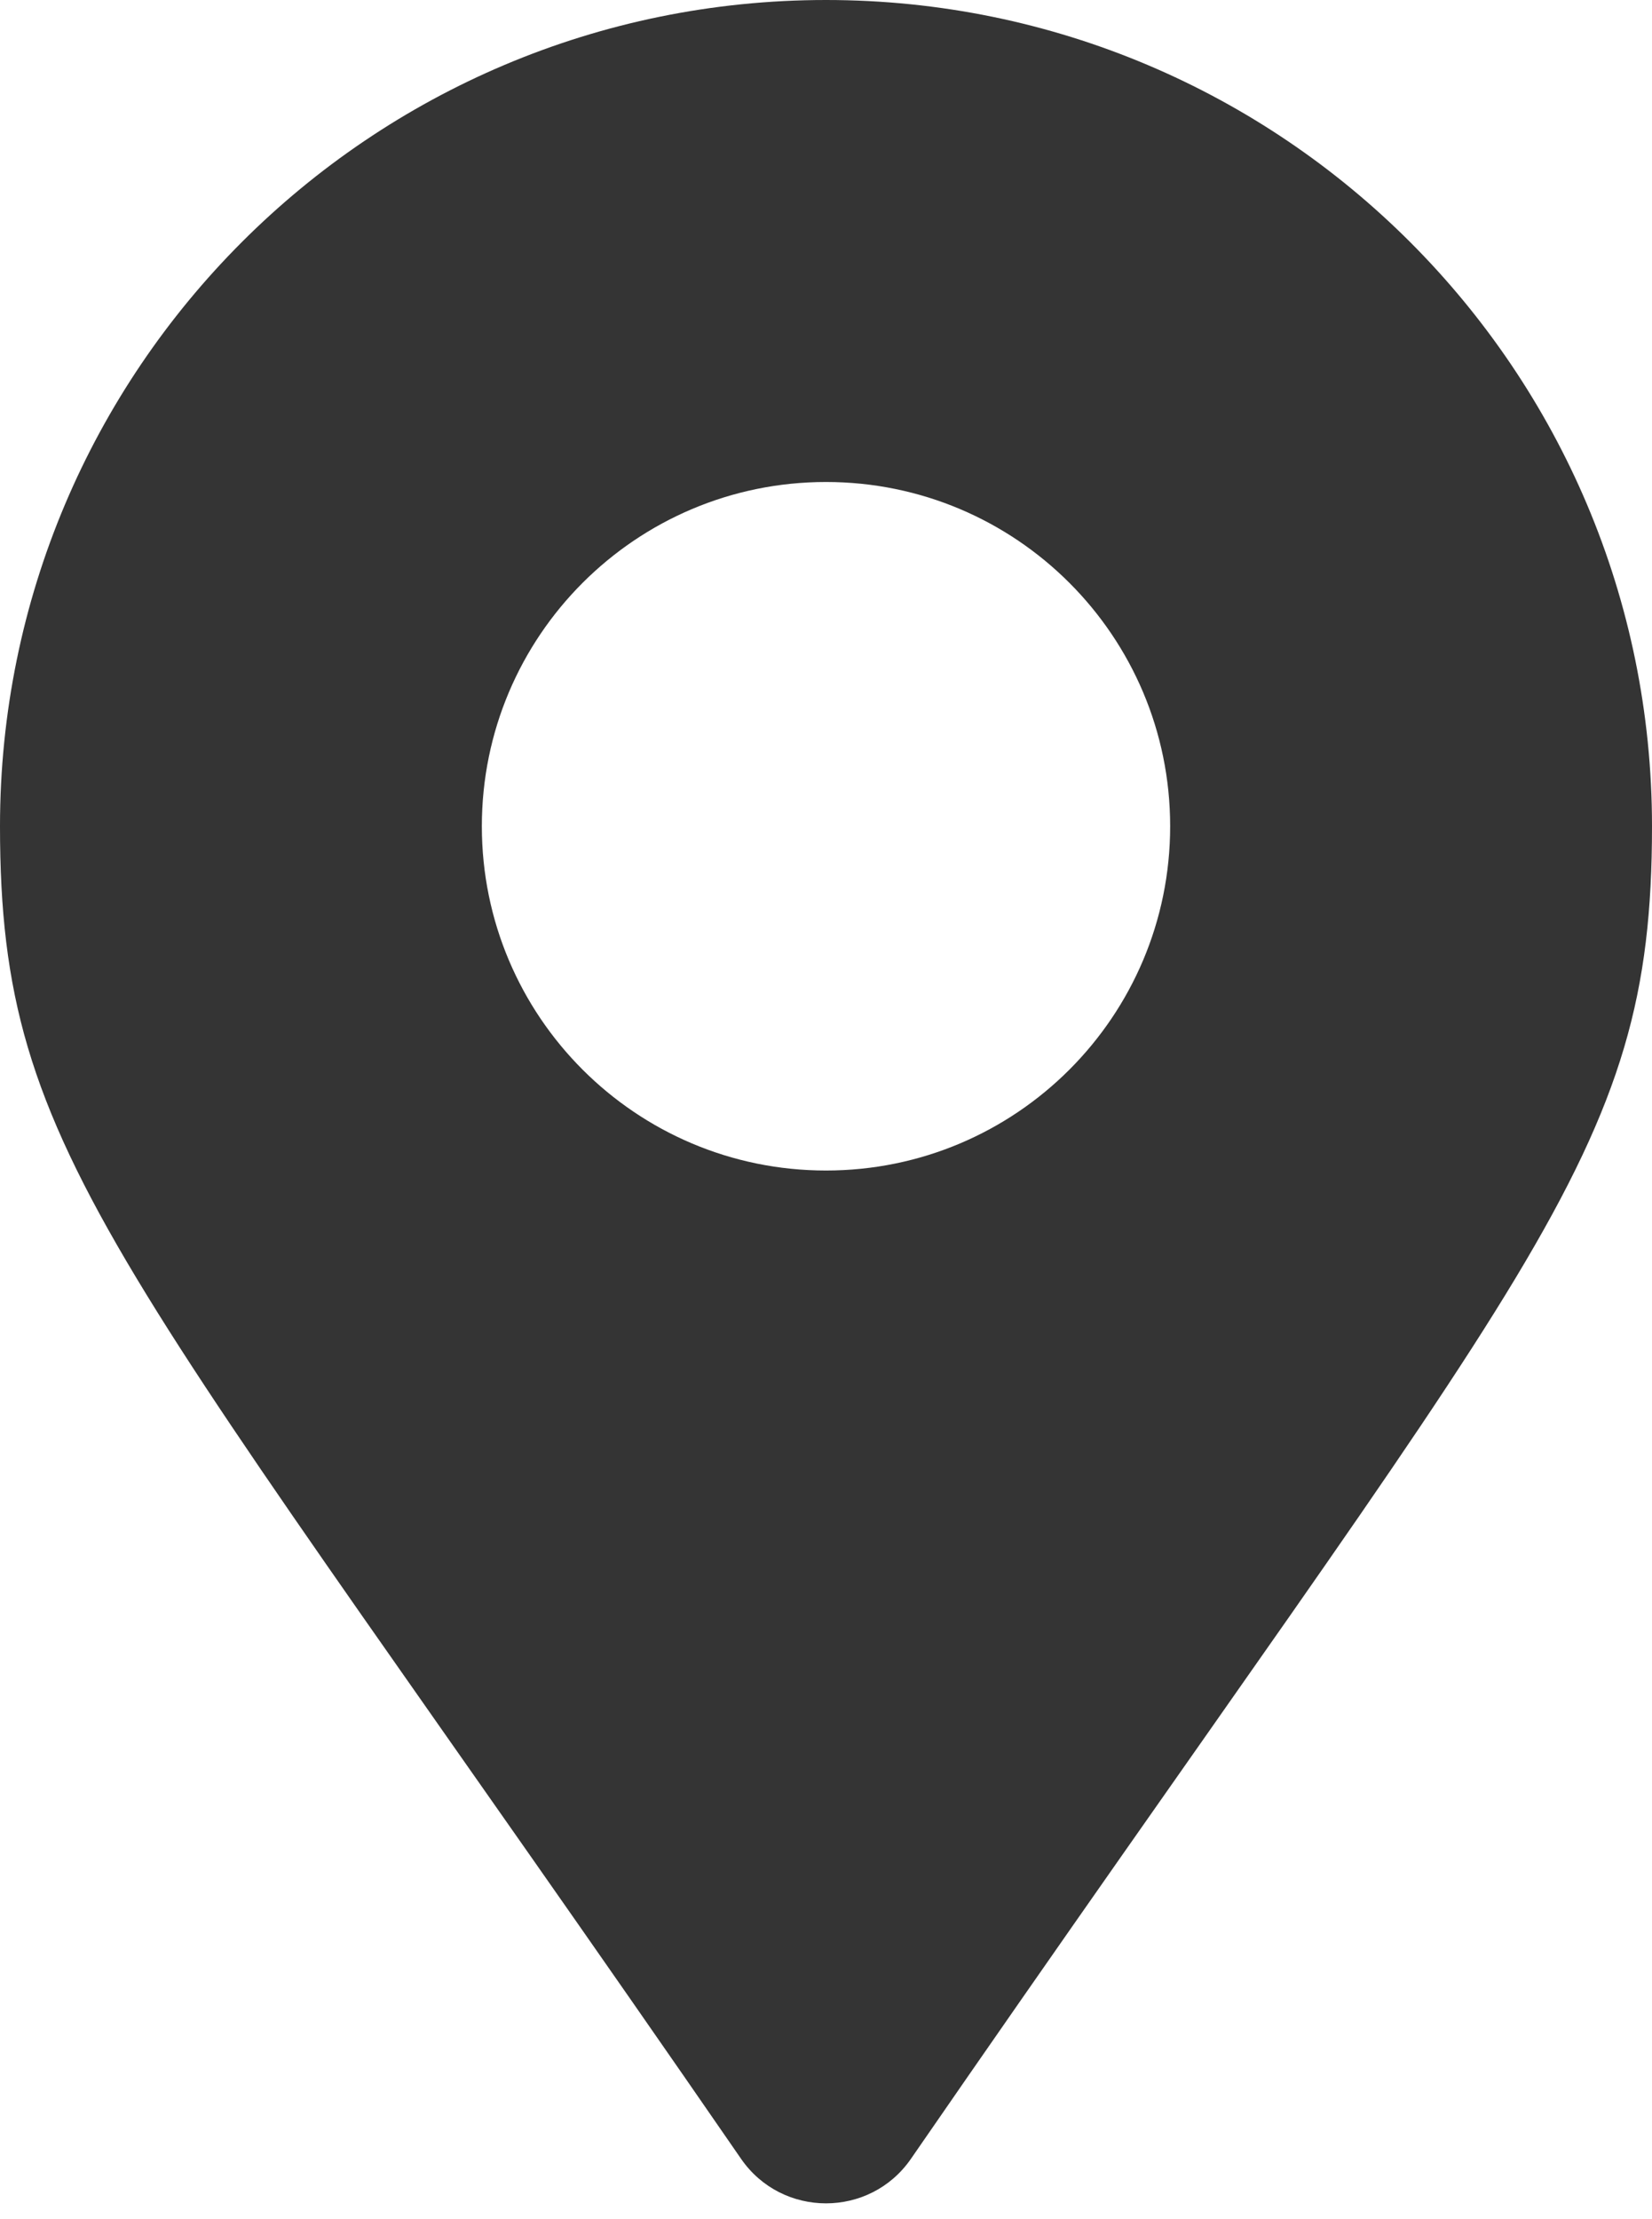 <svg width="70" height="94" viewBox="0 0 70 94" fill="none" xmlns="http://www.w3.org/2000/svg">
<path d="M31.403 91.45C4.916 53.053 0 49.112 0 35C0 15.67 15.67 0 35 0C54.33 0 70 15.67 70 35C70 49.112 65.084 53.053 38.597 91.45C36.859 93.961 33.141 93.961 31.403 91.45ZM35 49.583C43.054 49.583 49.583 43.054 49.583 35C49.583 26.946 43.054 20.417 35 20.417C26.946 20.417 20.417 26.946 20.417 35C20.417 43.054 26.946 49.583 35 49.583Z" fill="#343434"/>
</svg>
<!--Icon fra Figma plugin Iconduck, Creative Commons Attribution 4.0 International, https://iconduck.com/icons/22148/alternate-map-marker-->